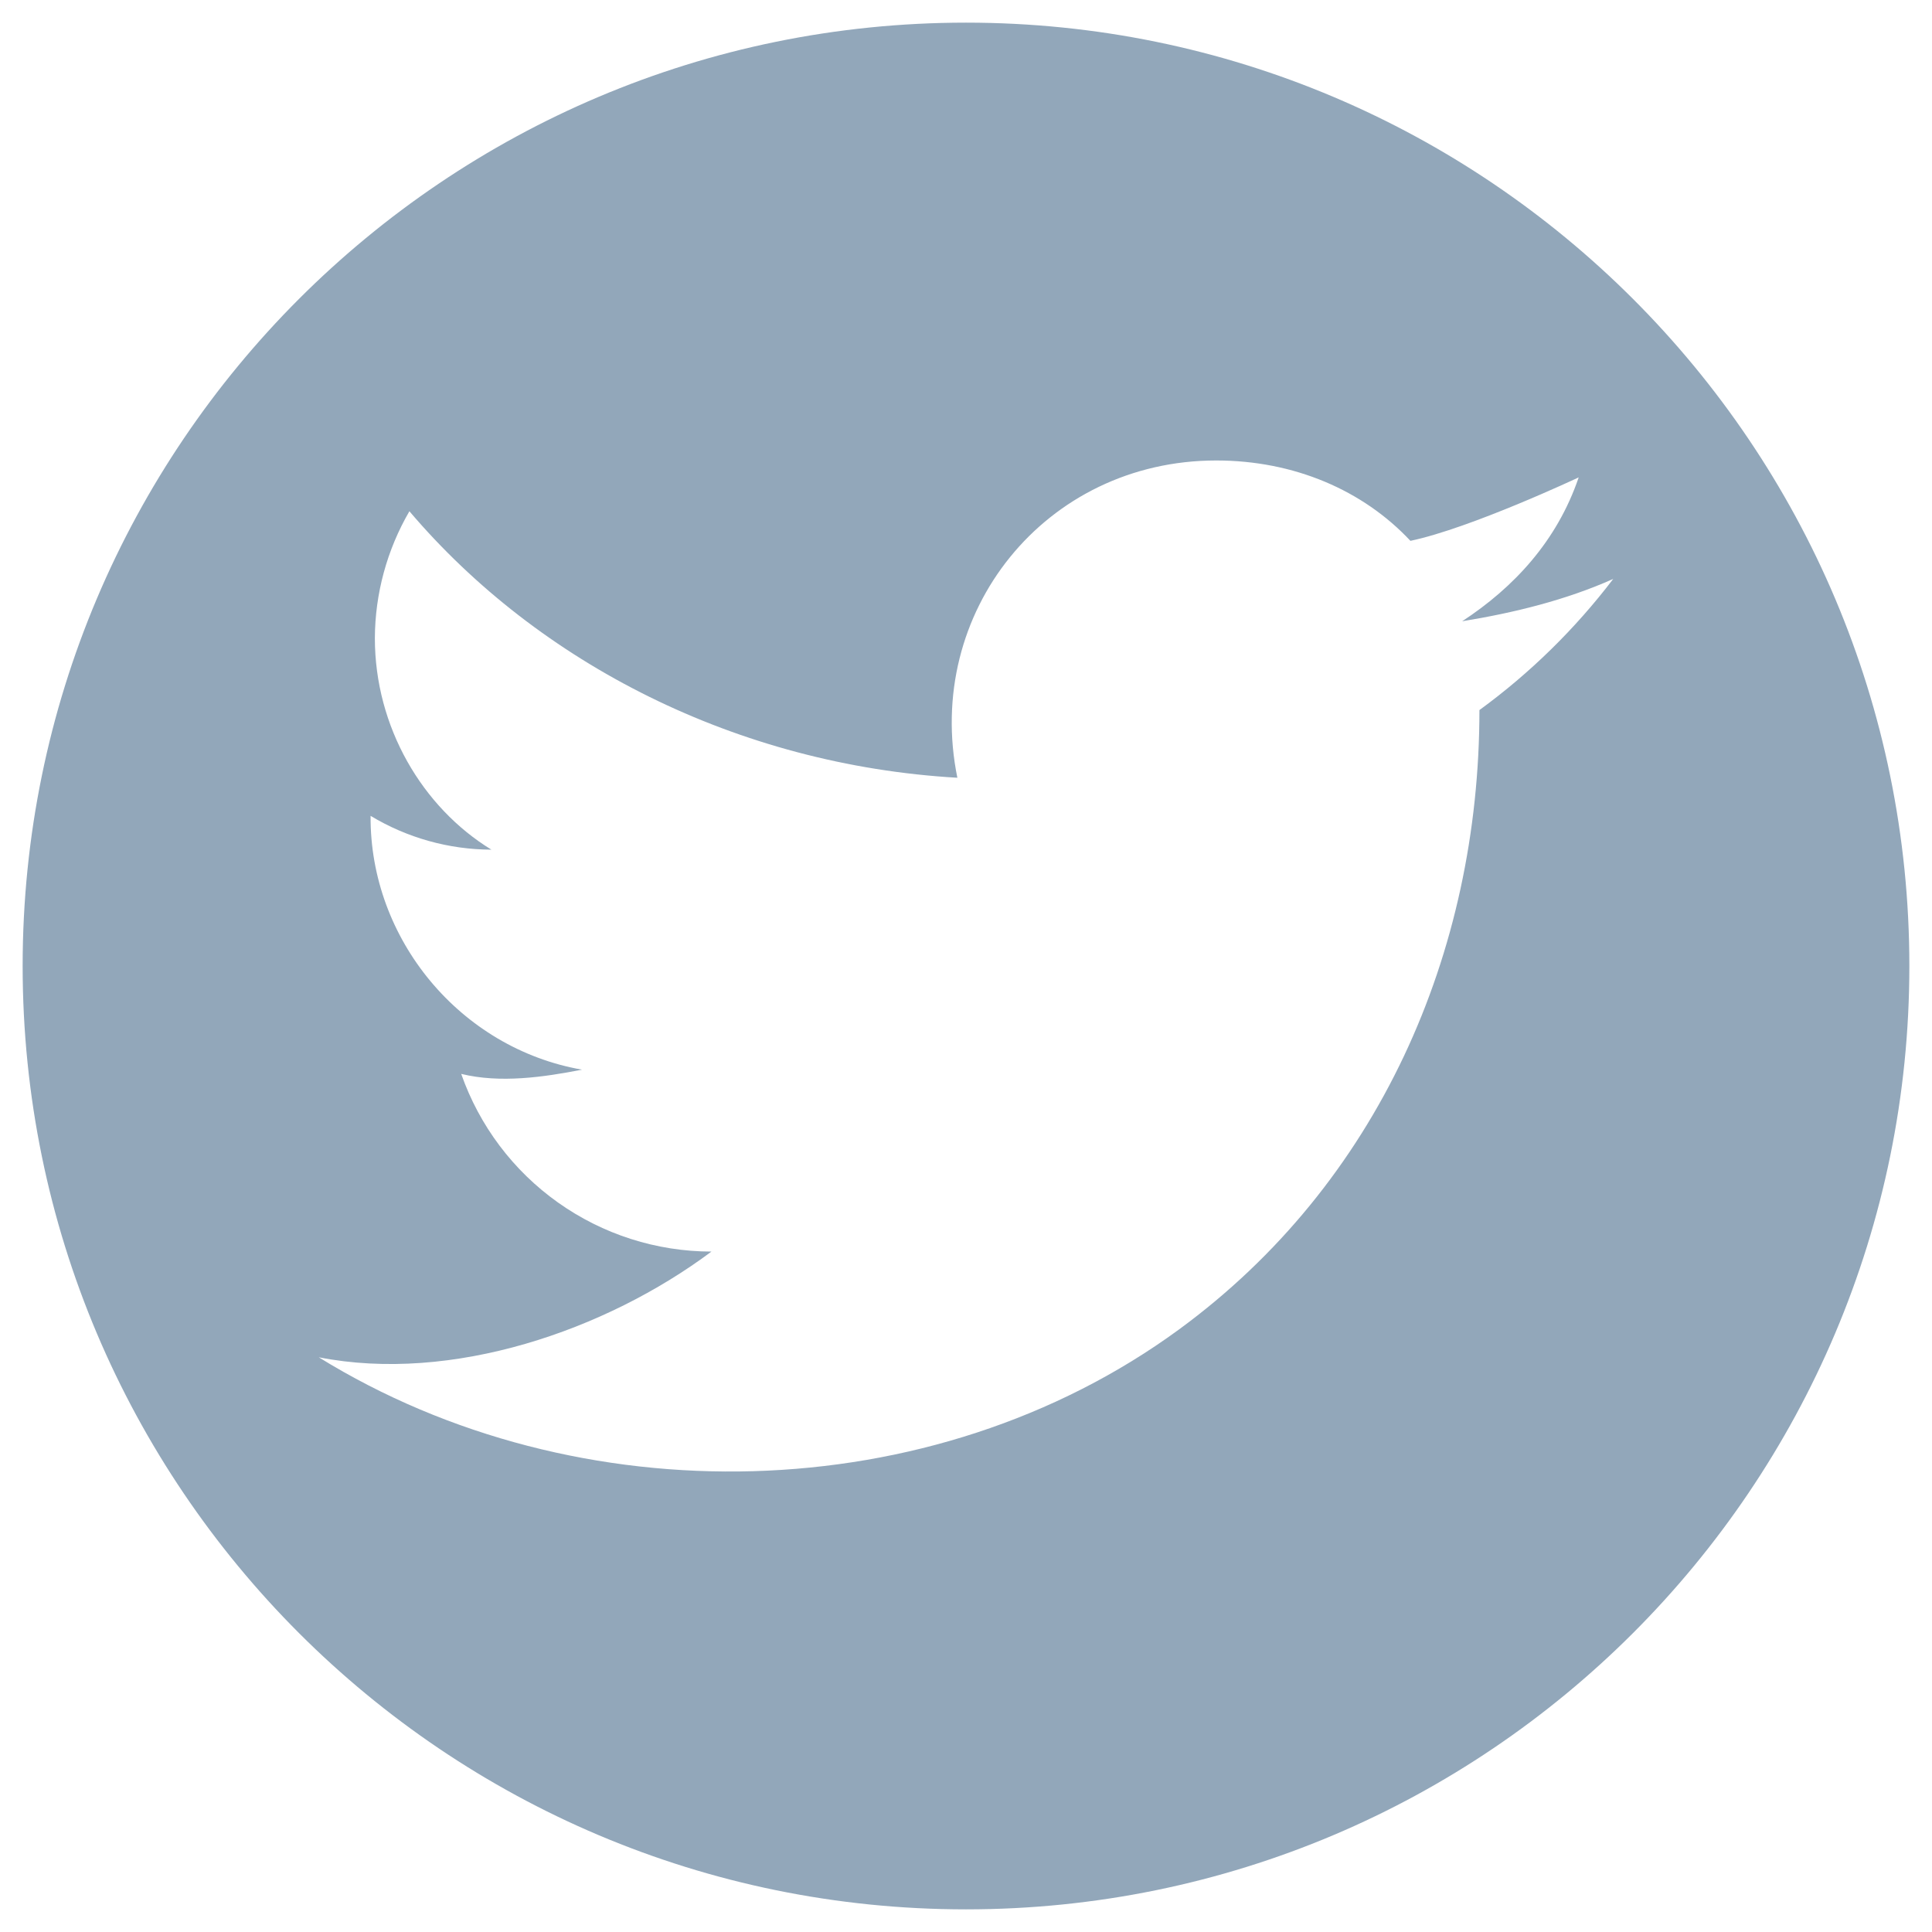<svg xmlns="http://www.w3.org/2000/svg" width="32" height="32" fill="none" viewBox="0 0 32 32"><path fill="#92A7BA" d="M16 0.375C7.371 0.375 0.375 7.371 0.375 16C0.375 24.629 7.371 31.625 16 31.625C24.629 31.625 31.625 24.629 31.625 16C31.625 7.371 24.629 0.375 16 0.375ZM24.504 11.761C24.504 15.785 22.826 19.605 19.528 22.02C15.436 25.015 9.571 25.131 5.28 22.481C7.482 22.913 10.03 22.04 11.784 20.73C10.873 20.729 9.985 20.445 9.243 19.918C8.5 19.391 7.94 18.646 7.639 17.787C8.283 17.945 9 17.842 9.64 17.717C7.623 17.364 6.124 15.555 6.138 13.513C6.742 13.877 7.433 14.071 8.139 14.073C6.995 13.373 6.209 12.041 6.209 10.57C6.212 9.831 6.41 9.106 6.781 8.468C8.925 10.99 12.212 12.672 15.857 12.882C15.299 10.148 17.309 7.627 20.145 7.627C21.431 7.627 22.575 8.118 23.361 8.958C24.361 8.748 26.148 7.907 26.148 7.907C25.791 8.958 25.076 9.729 24.218 10.29C25.076 10.15 25.934 9.94 26.72 9.589C26.09 10.416 25.344 11.148 24.504 11.761Z"/></svg>